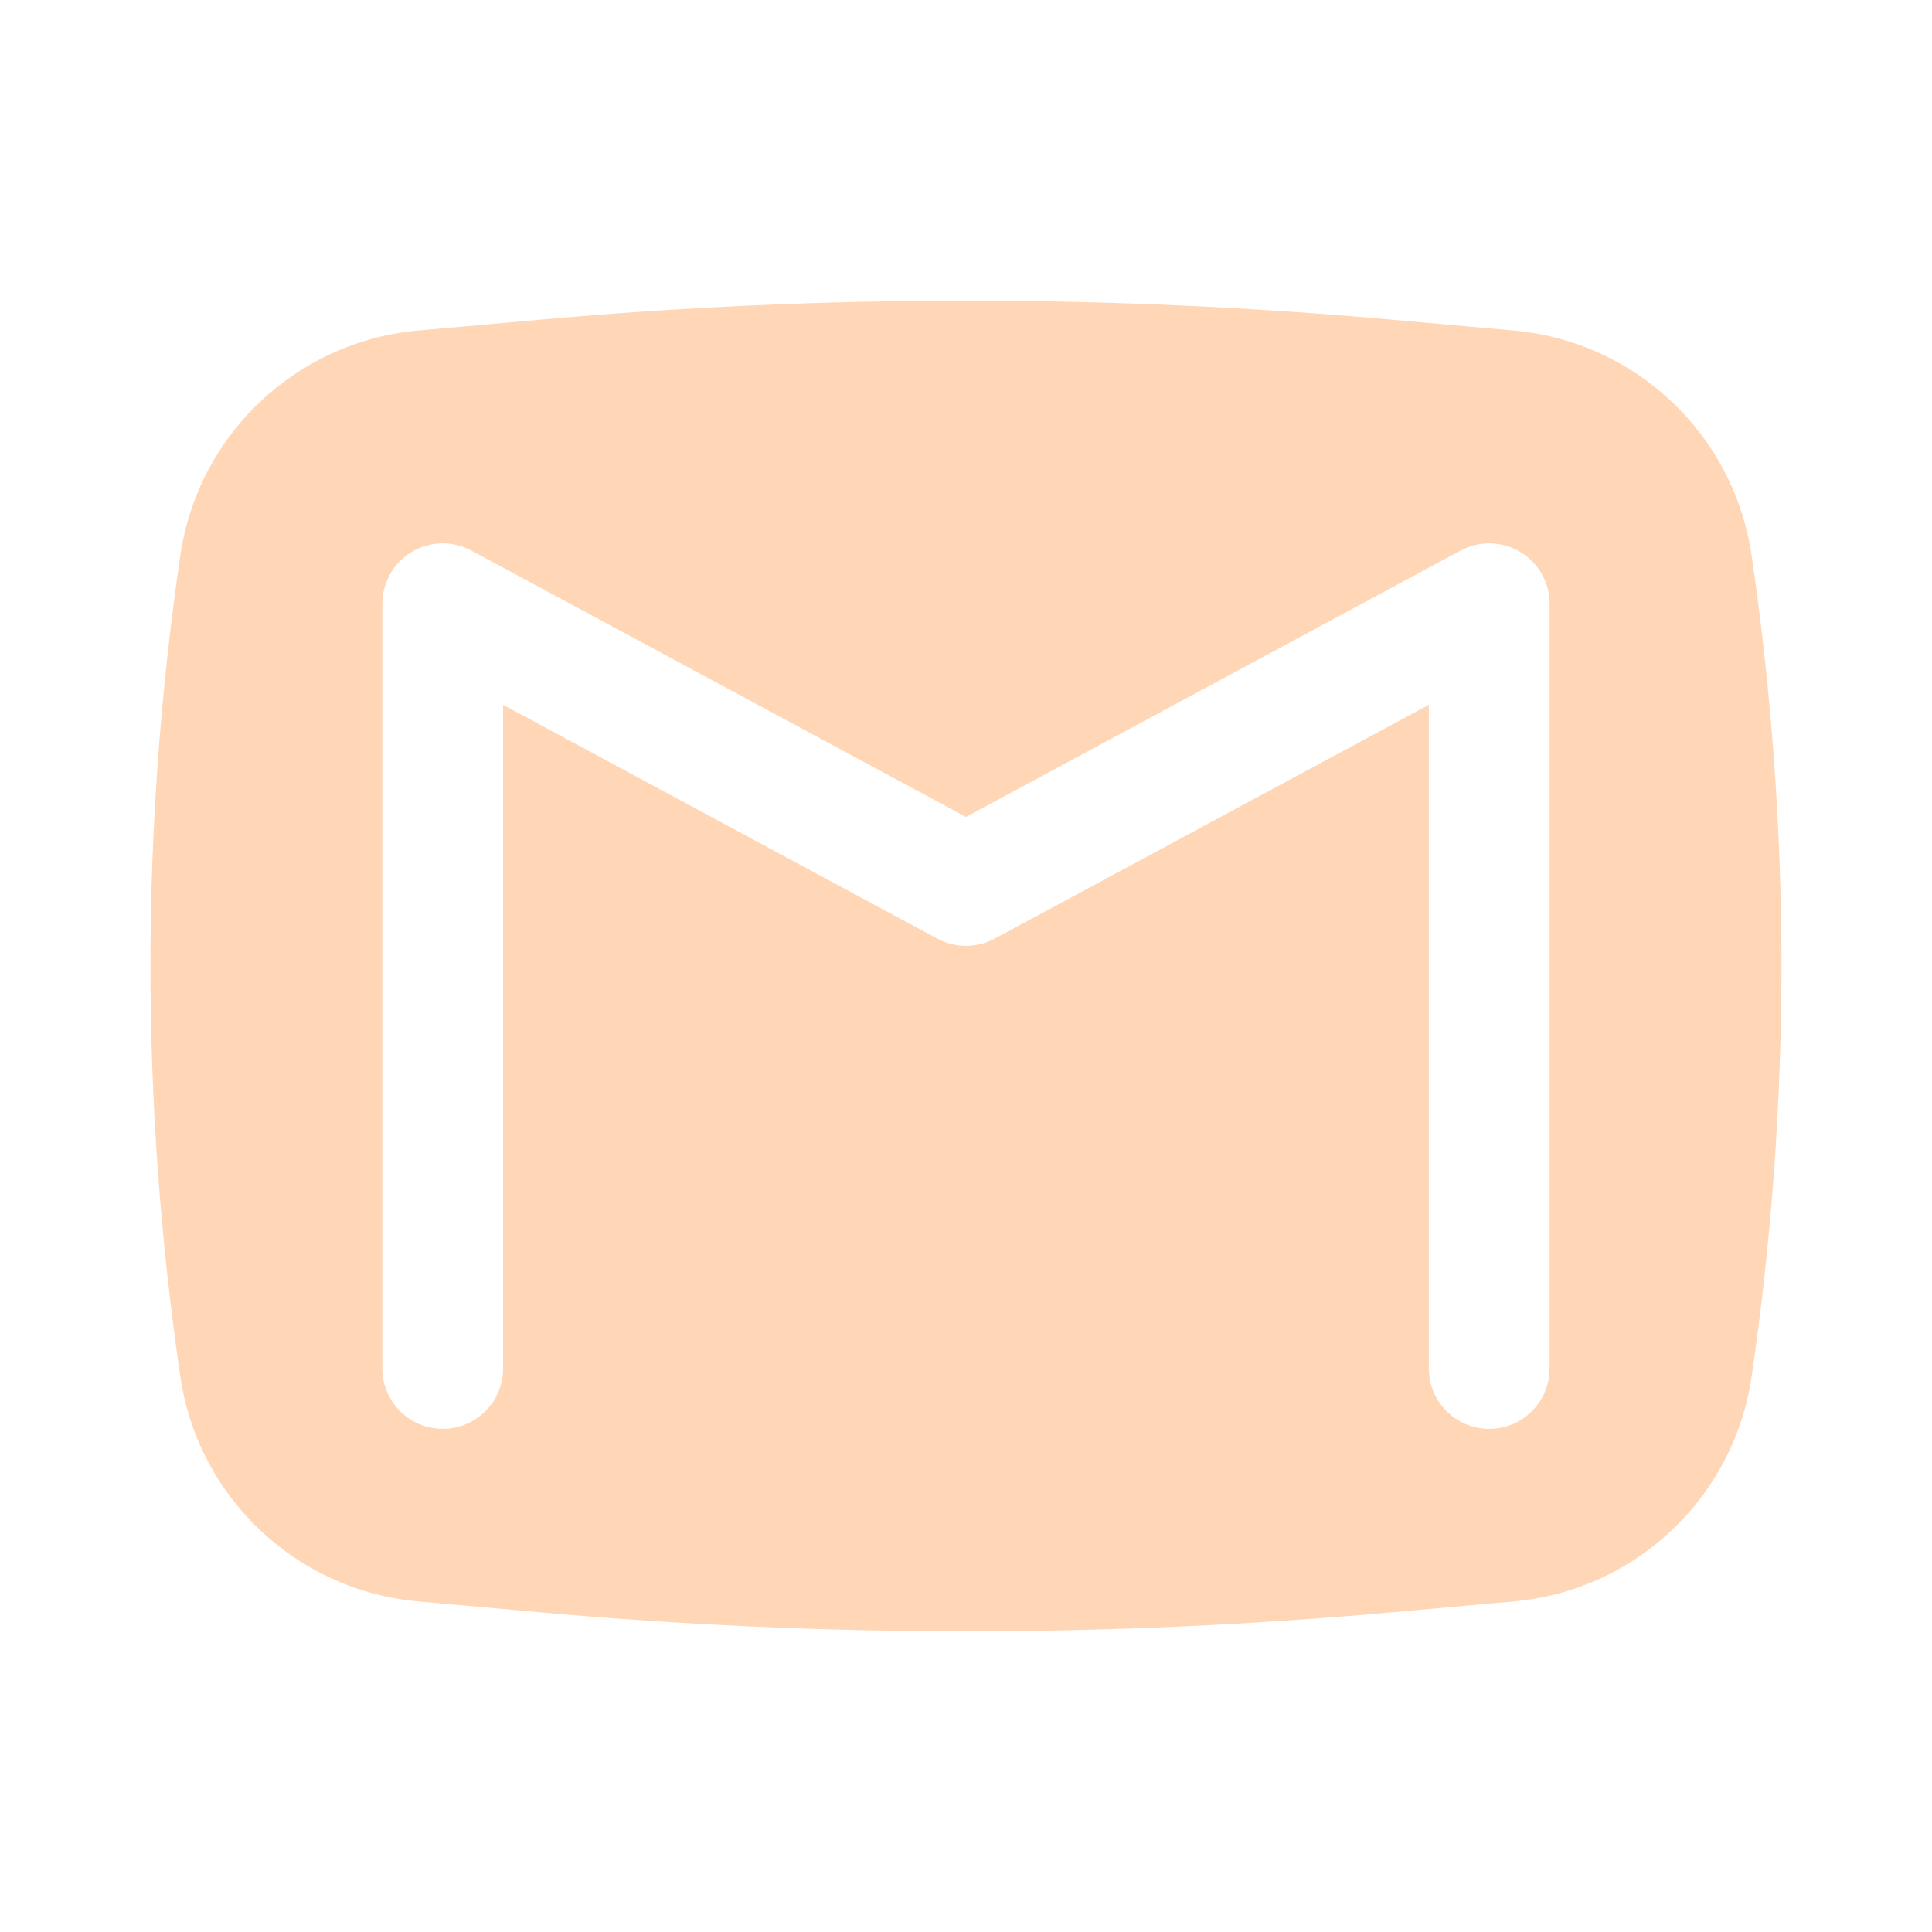 <svg width="33" height="33" viewBox="0 0 33 33" fill="none" xmlns="http://www.w3.org/2000/svg">
<g filter="url(#filter0_d_259_12356)">
<path fill-rule="evenodd" clip-rule="evenodd" d="M9.228 5.46C14.066 5.027 18.933 5.027 23.771 5.46L25.858 5.646C27.937 5.832 29.617 7.421 29.919 9.487C30.599 14.137 30.599 18.862 29.919 23.513C29.617 25.579 27.937 27.167 25.858 27.353L23.771 27.54C18.933 27.972 14.066 27.972 9.228 27.54L7.142 27.353C5.062 27.167 3.382 25.579 3.08 23.513C2.4 18.862 2.4 14.137 3.08 9.487C3.382 7.421 5.062 5.832 7.142 5.646L9.228 5.46ZM8.051 9.404C7.732 9.232 7.345 9.241 7.033 9.427C6.722 9.613 6.531 9.949 6.531 10.312V23.375C6.531 23.944 6.993 24.406 7.562 24.406C8.132 24.406 8.593 23.944 8.593 23.375V12.039L16.011 16.033C16.316 16.197 16.683 16.197 16.989 16.033L24.406 12.039V23.375C24.406 23.944 24.868 24.406 25.437 24.406C26.007 24.406 26.468 23.944 26.468 23.375V10.312C26.468 9.949 26.278 9.613 25.966 9.427C25.654 9.241 25.268 9.232 24.948 9.404L16.5 13.954L8.051 9.404Z" fill="#FFD7B7"/>
</g>
<defs>
<filter id="filter0_d_259_12356" x="-2" y="-2" width="37" height="37" filterUnits="userSpaceOnUse" color-interpolation-filters="sRGB">
<feFlood flood-opacity="0" result="BackgroundImageFix"/>
<feColorMatrix in="SourceAlpha" type="matrix" values="0 0 0 0 0 0 0 0 0 0 0 0 0 0 0 0 0 0 127 0" result="hardAlpha"/>
<feOffset/>
<feGaussianBlur stdDeviation="1"/>
<feComposite in2="hardAlpha" operator="out"/>
<feColorMatrix type="matrix" values="0 0 0 0 0.229 0 0 0 0 0.032 0 0 0 0 0.019 0 0 0 1 0"/>
<feBlend mode="normal" in2="BackgroundImageFix" result="effect1_dropShadow_259_12356"/>
<feBlend mode="normal" in="SourceGraphic" in2="effect1_dropShadow_259_12356" result="shape"/>
</filter>
</defs>
</svg>
